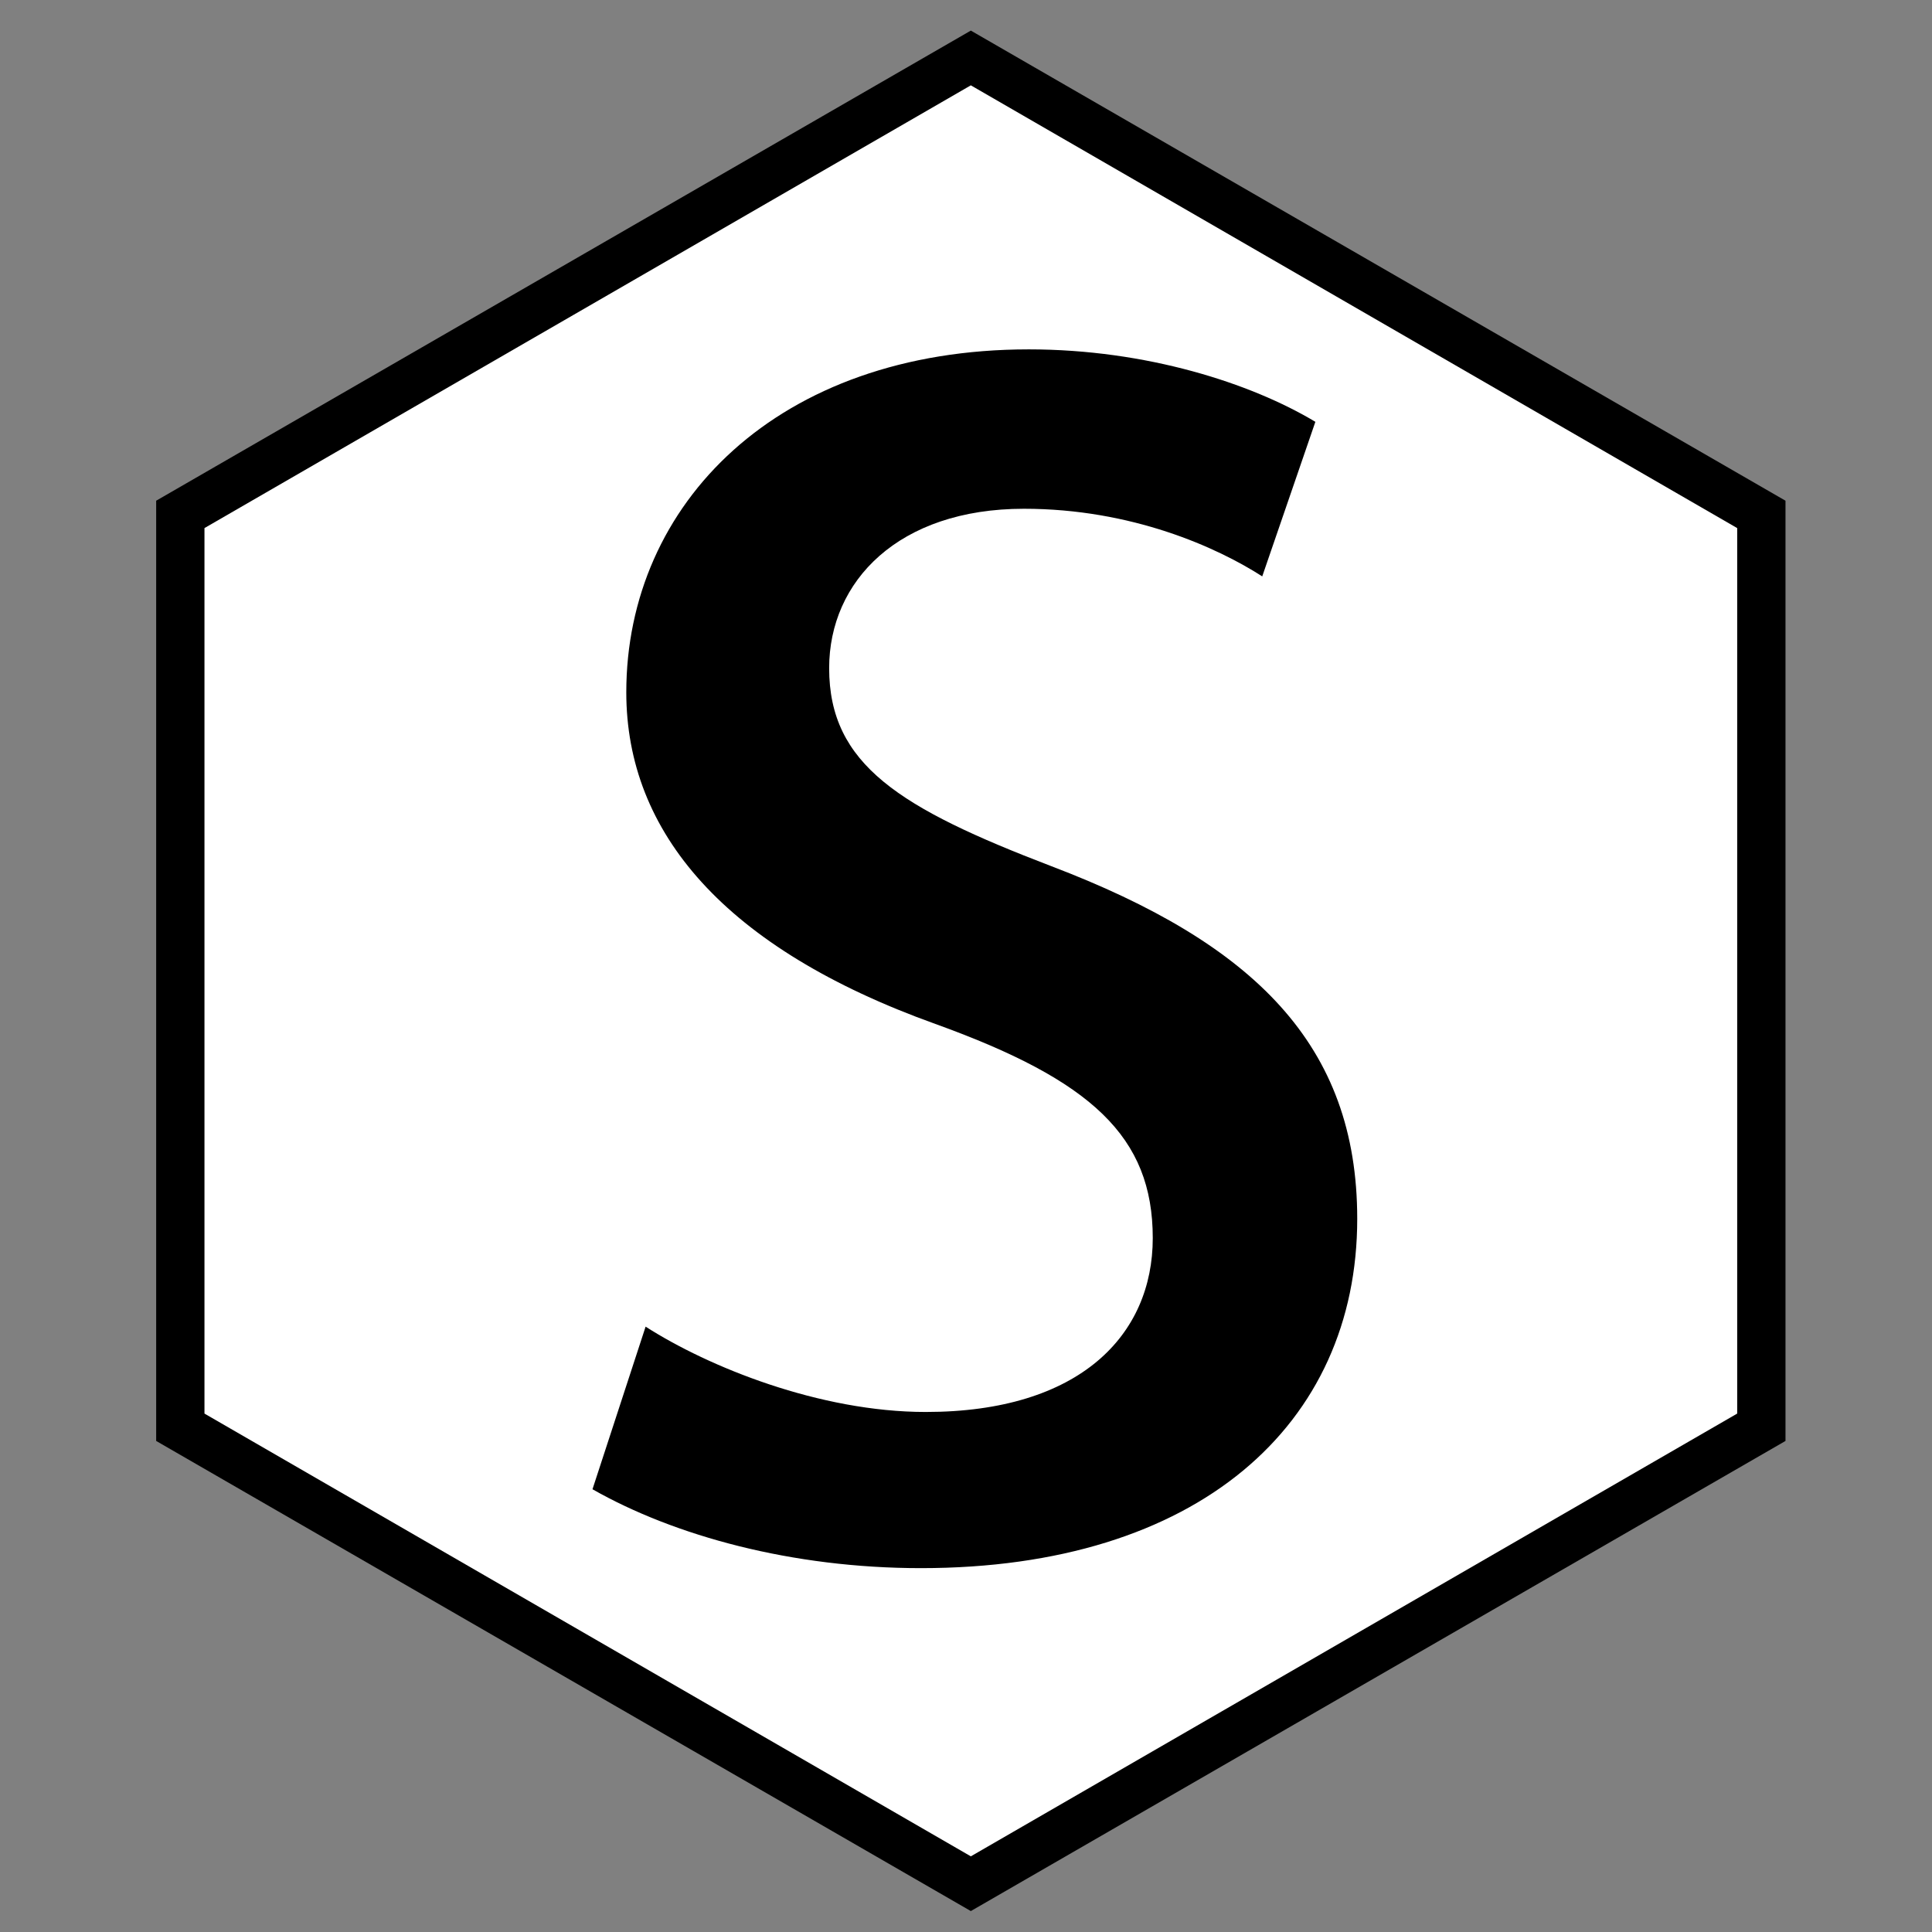 <svg xmlns="http://www.w3.org/2000/svg" viewBox="0 0 120 120"><rect x="0" y="0" width="120" height="120" fill="#808080" stroke="none"/><path fill="#fff" d="M11.2 31.9v56.7L60.3 117l49.1-28.4V31.9L60.3 3.6z"/><path d="M60.3 118.7L9.7 89.5V31.1L60.3 1.9l50.6 29.2v58.4l-50.6 29.2zM12.7 87.8l47.6 27.5 47.6-27.5v-55L60.3 5.3 12.7 32.8v55z"/><g><path d="M40.1 82.4c3.9 2.5 10.8 5.3 17.4 5.3 9.6 0 14.1-4.8 14.1-10.8 0-6.3-3.8-9.8-13.5-13.3C45 58.9 38.9 51.7 38.9 43c0-11.7 9.4-21.3 25-21.3 7.3 0 13.8 2.1 17.8 4.5l-3.3 9.6c-2.8-1.8-8.1-4.2-14.8-4.2-7.8 0-12.1 4.5-12.1 9.9 0 6 4.4 8.7 13.8 12.3 12.6 4.8 19 11.1 19 21.9 0 12.8-9.9 21.7-27.1 21.7-8 0-15.3-2-20.4-4.9l3.3-10.1z"/></g></svg>